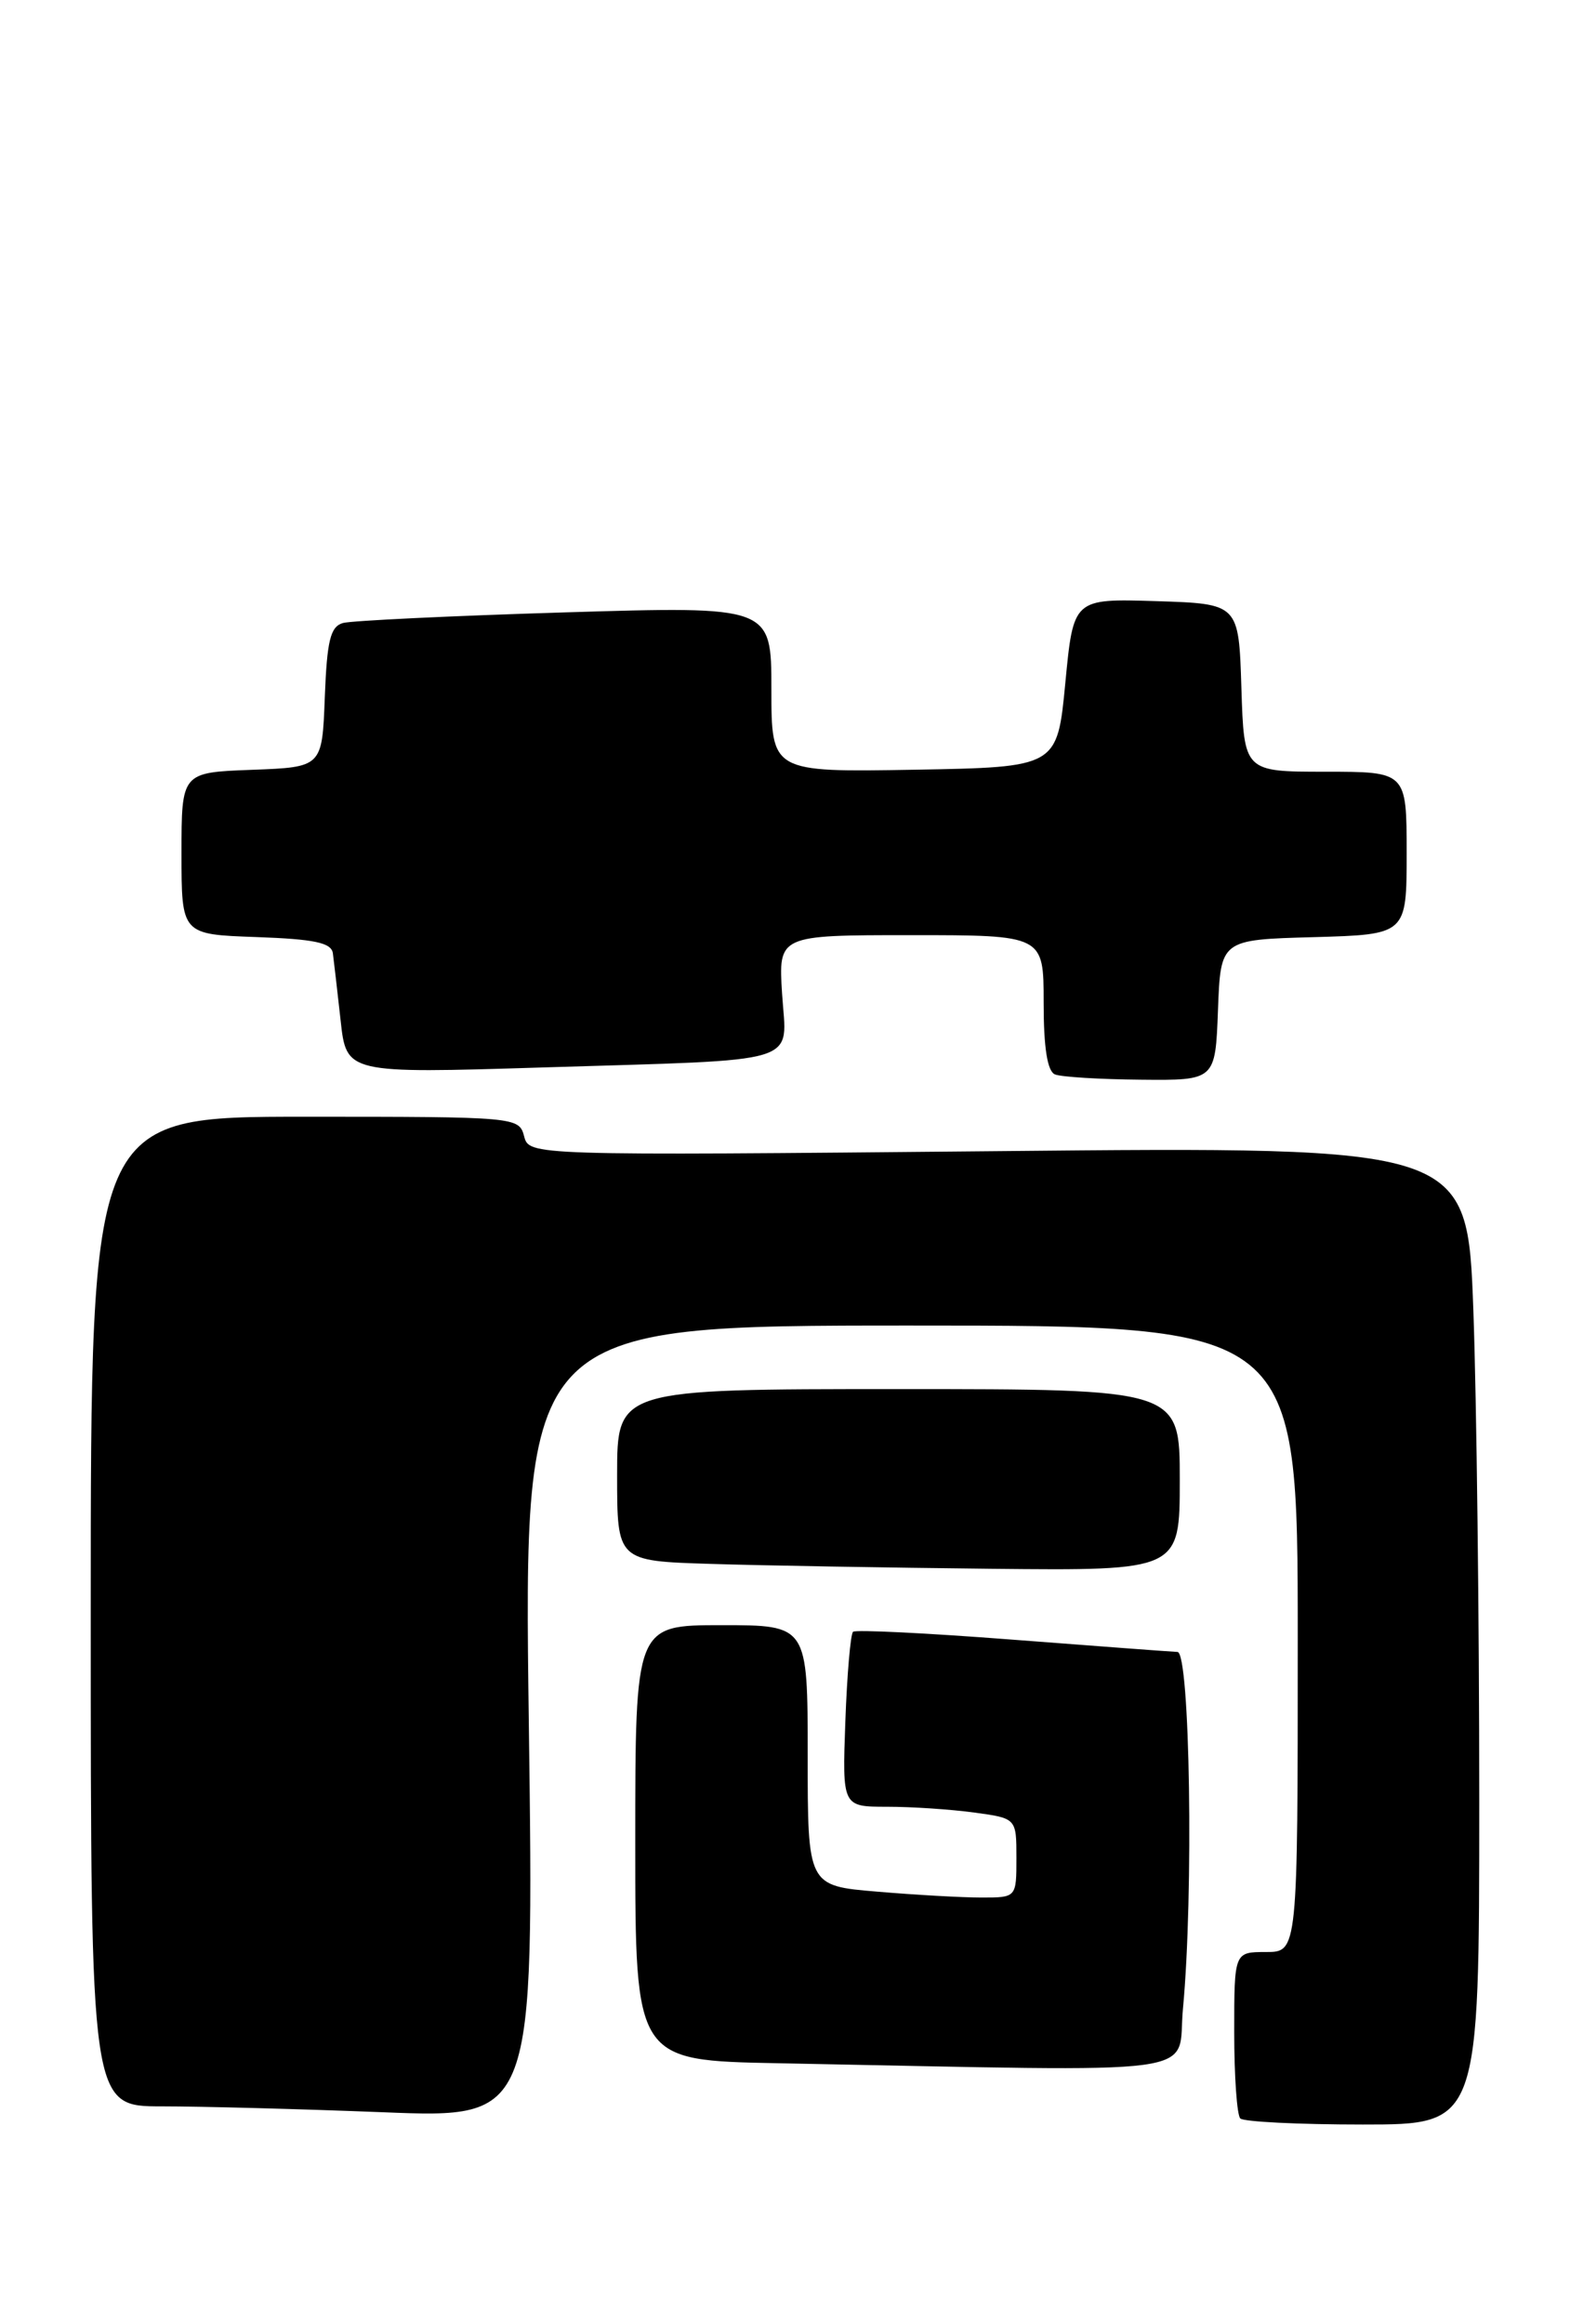 <?xml version="1.0" encoding="UTF-8" standalone="no"?>
<!DOCTYPE svg PUBLIC "-//W3C//DTD SVG 1.1//EN" "http://www.w3.org/Graphics/SVG/1.1/DTD/svg11.dtd" >
<svg xmlns="http://www.w3.org/2000/svg" xmlns:xlink="http://www.w3.org/1999/xlink" version="1.1" viewBox="0 0 173 256">
 <g >
 <path fill="currentColor"
d=" M 163.00 198.16 C 163.00 178.45 162.71 154.21 162.35 144.30 C 161.69 126.29 161.69 126.29 110.00 126.79 C 58.31 127.28 58.31 127.28 57.75 125.14 C 57.19 123.03 56.87 123.00 33.59 123.00 C 10.00 123.00 10.00 123.00 10.00 177.50 C 10.00 232.00 10.00 232.00 17.84 232.00 C 22.15 232.00 33.14 232.29 42.27 232.65 C 58.85 233.31 58.85 233.31 58.27 189.65 C 57.69 146.00 57.69 146.00 100.34 146.00 C 143.00 146.00 143.00 146.00 143.00 180.50 C 143.00 215.00 143.00 215.00 139.50 215.00 C 136.00 215.00 136.00 215.00 136.00 223.83 C 136.00 228.69 136.30 232.97 136.67 233.33 C 137.03 233.70 143.11 234.00 150.17 234.00 C 163.00 234.00 163.00 234.00 163.00 198.16 Z  M 130.35 221.25 C 131.54 208.65 131.13 182.01 129.75 181.95 C 129.06 181.92 120.85 181.31 111.50 180.59 C 102.15 179.87 94.28 179.48 94.00 179.73 C 93.72 179.97 93.34 184.40 93.15 189.58 C 92.81 199.00 92.81 199.00 97.76 199.00 C 100.49 199.00 104.81 199.29 107.36 199.64 C 112.00 200.27 112.00 200.27 112.00 204.64 C 112.00 209.00 112.00 209.00 108.15 209.00 C 106.03 209.00 100.86 208.71 96.65 208.35 C 89.00 207.71 89.00 207.71 89.00 193.35 C 89.00 179.00 89.00 179.00 79.50 179.00 C 70.00 179.00 70.00 179.00 70.00 202.97 C 70.00 226.95 70.00 226.95 85.75 227.25 C 134.20 228.18 129.64 228.80 130.35 221.25 Z  M 130.00 163.00 C 130.00 153.00 130.00 153.00 99.00 153.00 C 68.00 153.00 68.00 153.00 68.00 162.47 C 68.00 171.93 68.00 171.93 78.25 172.25 C 83.89 172.43 97.84 172.67 109.25 172.79 C 130.00 173.00 130.00 173.00 130.00 163.00 Z  M 134.21 111.25 C 134.50 103.50 134.50 103.50 144.75 103.22 C 155.00 102.93 155.00 102.93 155.00 93.97 C 155.00 85.00 155.00 85.00 146.04 85.00 C 137.08 85.00 137.08 85.00 136.79 75.75 C 136.50 66.50 136.50 66.50 127.39 66.21 C 118.28 65.93 118.28 65.93 117.39 75.21 C 116.50 84.50 116.50 84.50 100.75 84.78 C 85.00 85.05 85.00 85.05 85.00 75.90 C 85.00 66.76 85.00 66.76 62.25 67.45 C 49.74 67.83 38.73 68.36 37.79 68.62 C 36.40 69.02 36.03 70.56 35.79 76.80 C 35.50 84.50 35.50 84.50 27.75 84.79 C 20.00 85.08 20.00 85.08 20.00 94.00 C 20.00 102.92 20.00 102.92 28.24 103.21 C 34.66 103.44 36.52 103.83 36.68 105.00 C 36.79 105.83 37.17 109.14 37.53 112.37 C 38.17 118.24 38.17 118.24 59.84 117.57 C 88.93 116.67 86.68 117.37 86.18 109.47 C 85.77 103.00 85.77 103.00 100.38 103.00 C 115.00 103.00 115.00 103.00 115.00 110.42 C 115.00 115.41 115.41 118.00 116.25 118.34 C 116.94 118.62 121.19 118.88 125.71 118.92 C 133.92 119.00 133.92 119.00 134.21 111.25 Z "/>
</g>
</svg>